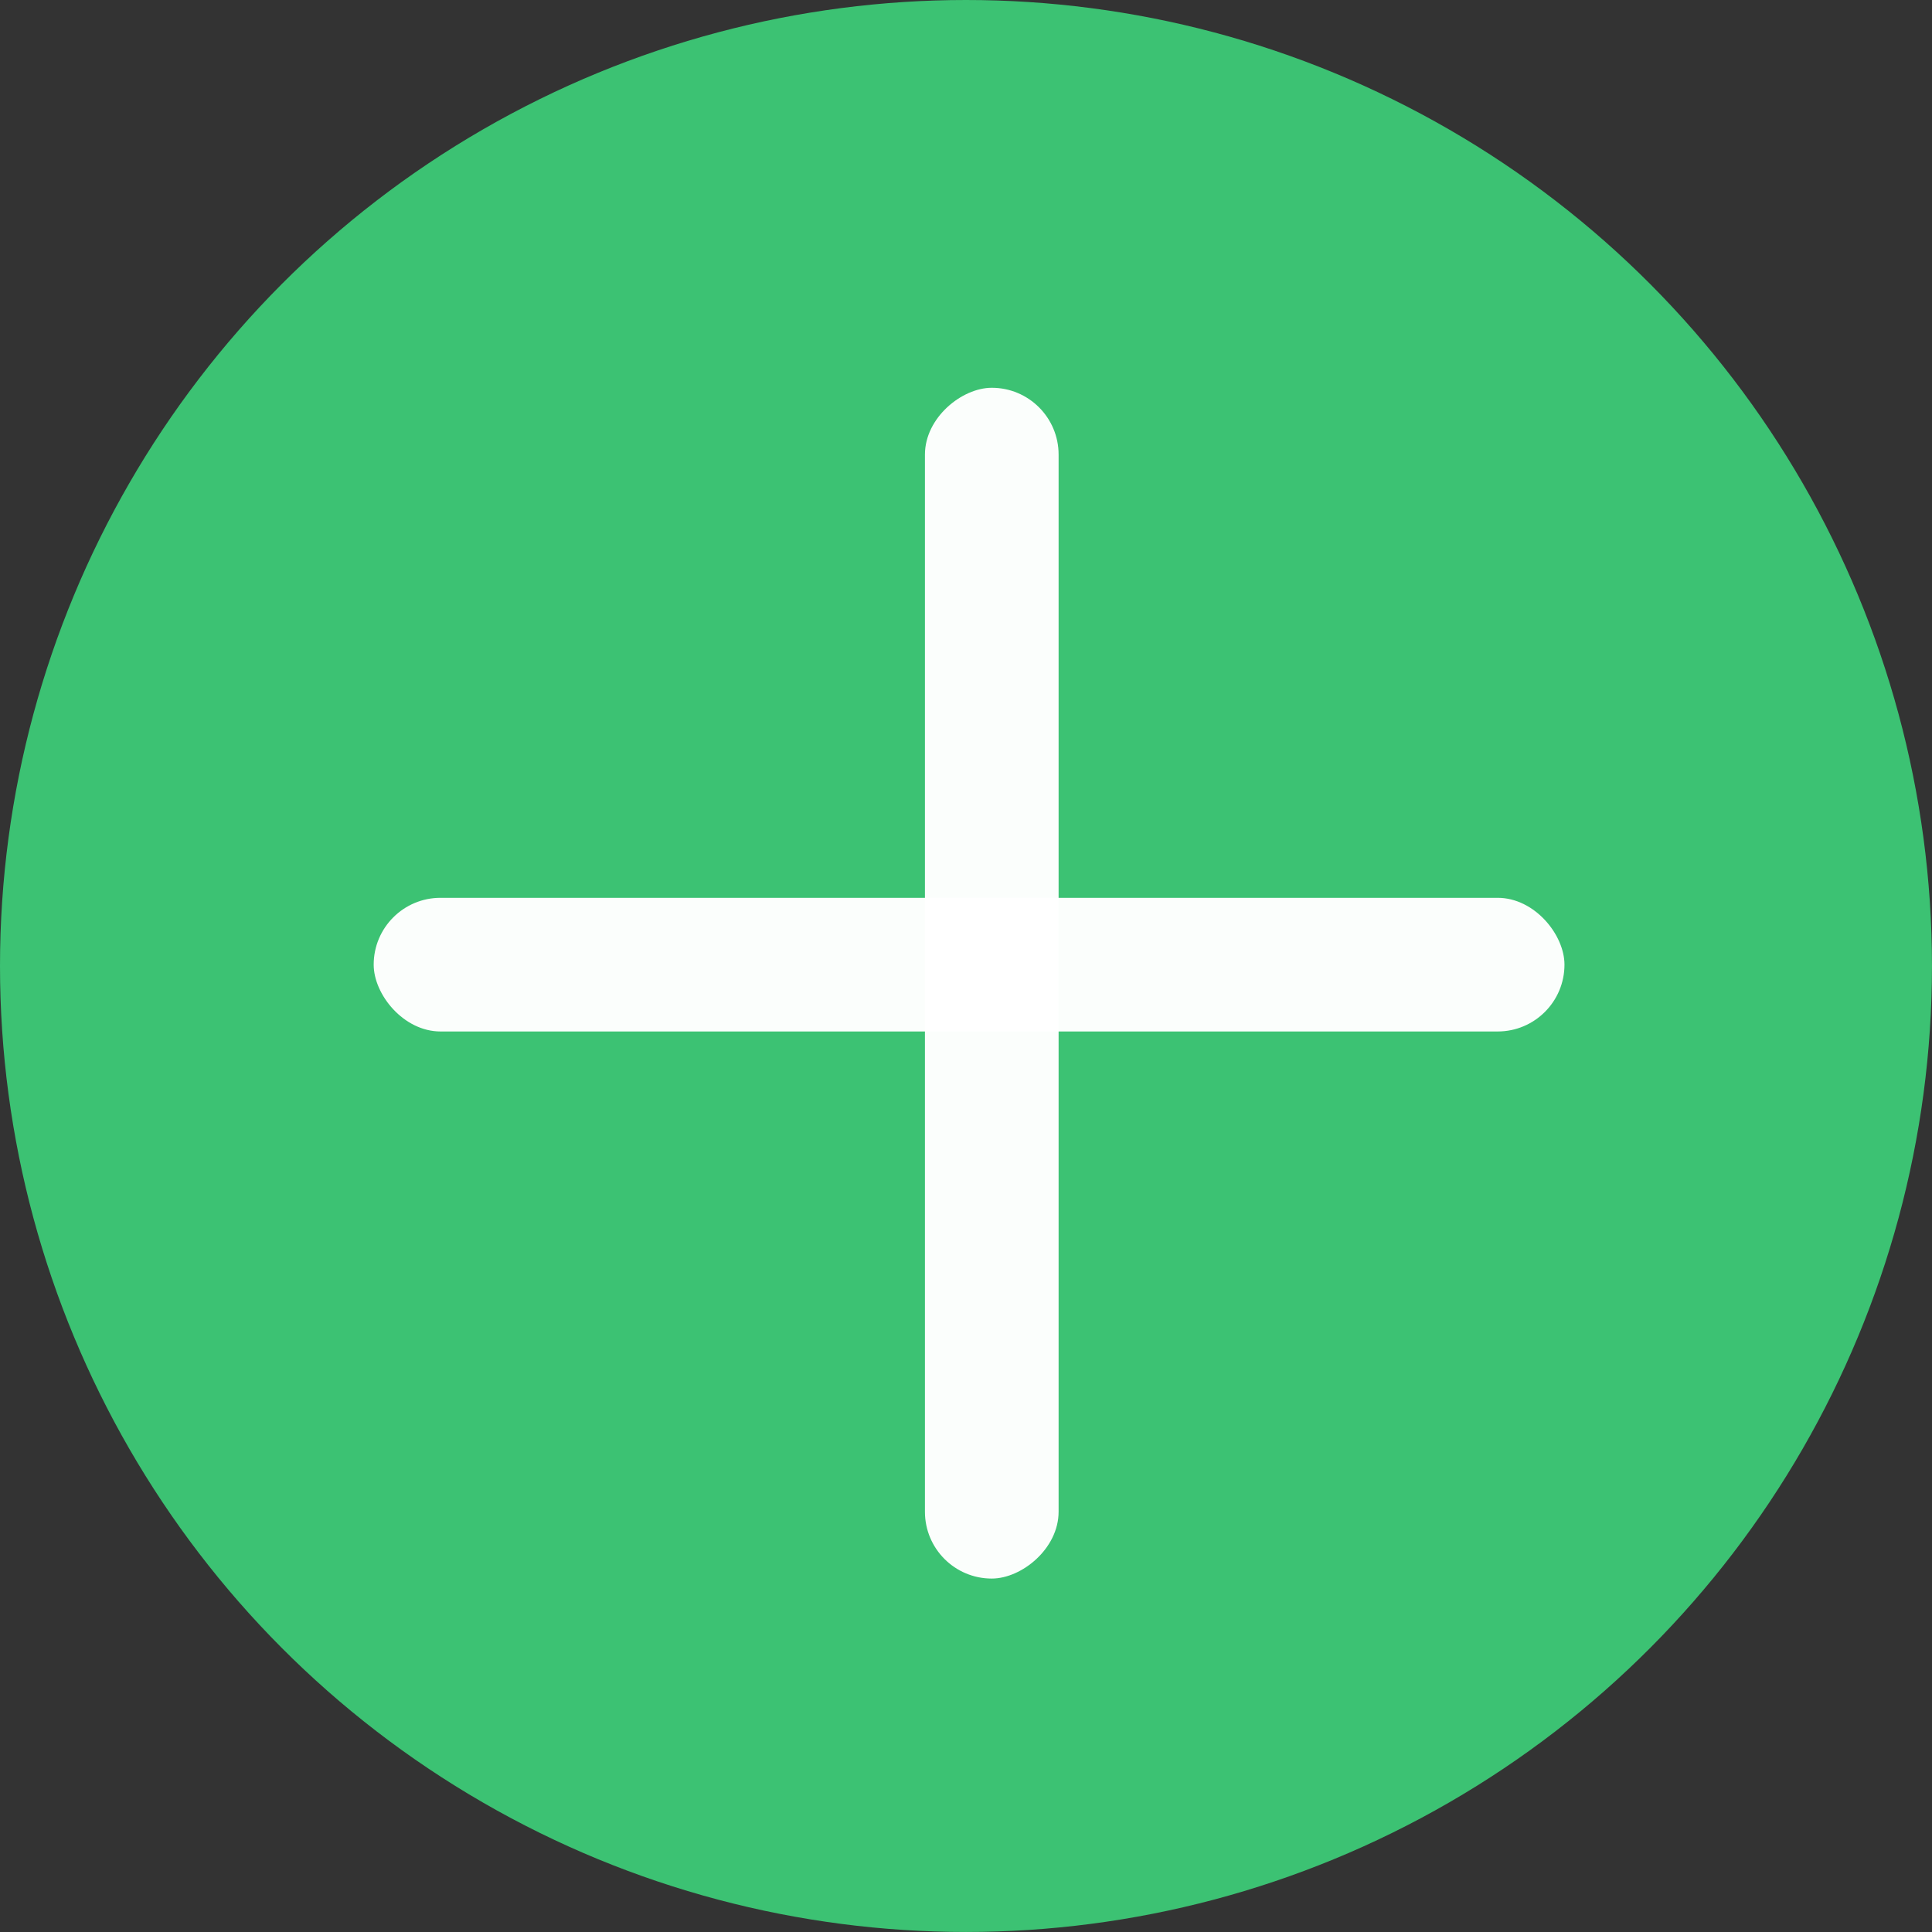 <?xml version="1.0" encoding="UTF-8" standalone="no"?>
<!-- Created with Inkscape (http://www.inkscape.org/) -->

<svg
   width="89.949mm"
   height="89.949mm"
   viewBox="0 0 89.949 89.949"
   version="1.1"
   id="svg5"
   inkscape:version="1.2 (dc2aedaf03, 2022-05-15)"
   sodipodi:docname="plus.svg"
   xmlns:inkscape="http://www.inkscape.org/namespaces/inkscape"
   xmlns:sodipodi="http://sodipodi.sourceforge.net/DTD/sodipodi-0.dtd"
   xmlns="http://www.w3.org/2000/svg"
   xmlns:svg="http://www.w3.org/2000/svg">
  <rect x="0" y="0" width="89.949" height="89.949" fill="#333333" stroke="none"/>
  <sodipodi:namedview
     id="namedview7"
     pagecolor="#505050"
     bordercolor="#eeeeee"
     borderopacity="1"
     inkscape:showpageshadow="0"
     inkscape:pageopacity="0"
     inkscape:pagecheckerboard="0"
     inkscape:deskcolor="#505050"
     inkscape:document-units="mm"
     showgrid="false"
     inkscape:zoom="0.66142459"
     inkscape:cx="510.26225"
     inkscape:cy="338.66295"
     inkscape:window-width="1366"
     inkscape:window-height="705"
     inkscape:window-x="-8"
     inkscape:window-y="-8"
     inkscape:window-maximized="1"
     inkscape:current-layer="layer1" />
  <defs
     id="defs2" />
  <g
     inkscape:label="Layer 1"
     inkscape:groupmode="layer"
     id="layer1"
     transform="translate(-112.634,-3.028)">
    <circle
       style="opacity:0.98;fill:#3cc574;fill-opacity:1;stroke-width:0.265"
       id="path184-1"
       cx="157.608"
       cy="48.002"
       r="44.974" />
    <rect
       style="opacity:0.98;fill:#ffffff;fill-opacity:1;stroke-width:0.198"
       id="rect1935-3"
       width="55.44"
       height="6.223"
       x="130.032"
       y="44.828"
       ry="3.111" />
    <rect
       style="opacity:0.98;fill:#ffffff;fill-opacity:1;stroke-width:0.198"
       id="rect1935-3-2"
       width="55.44"
       height="6.223"
       x="-76.522"
       y="155.697"
       ry="3.111"
       transform="rotate(-90)" />
  </g>
</svg>
